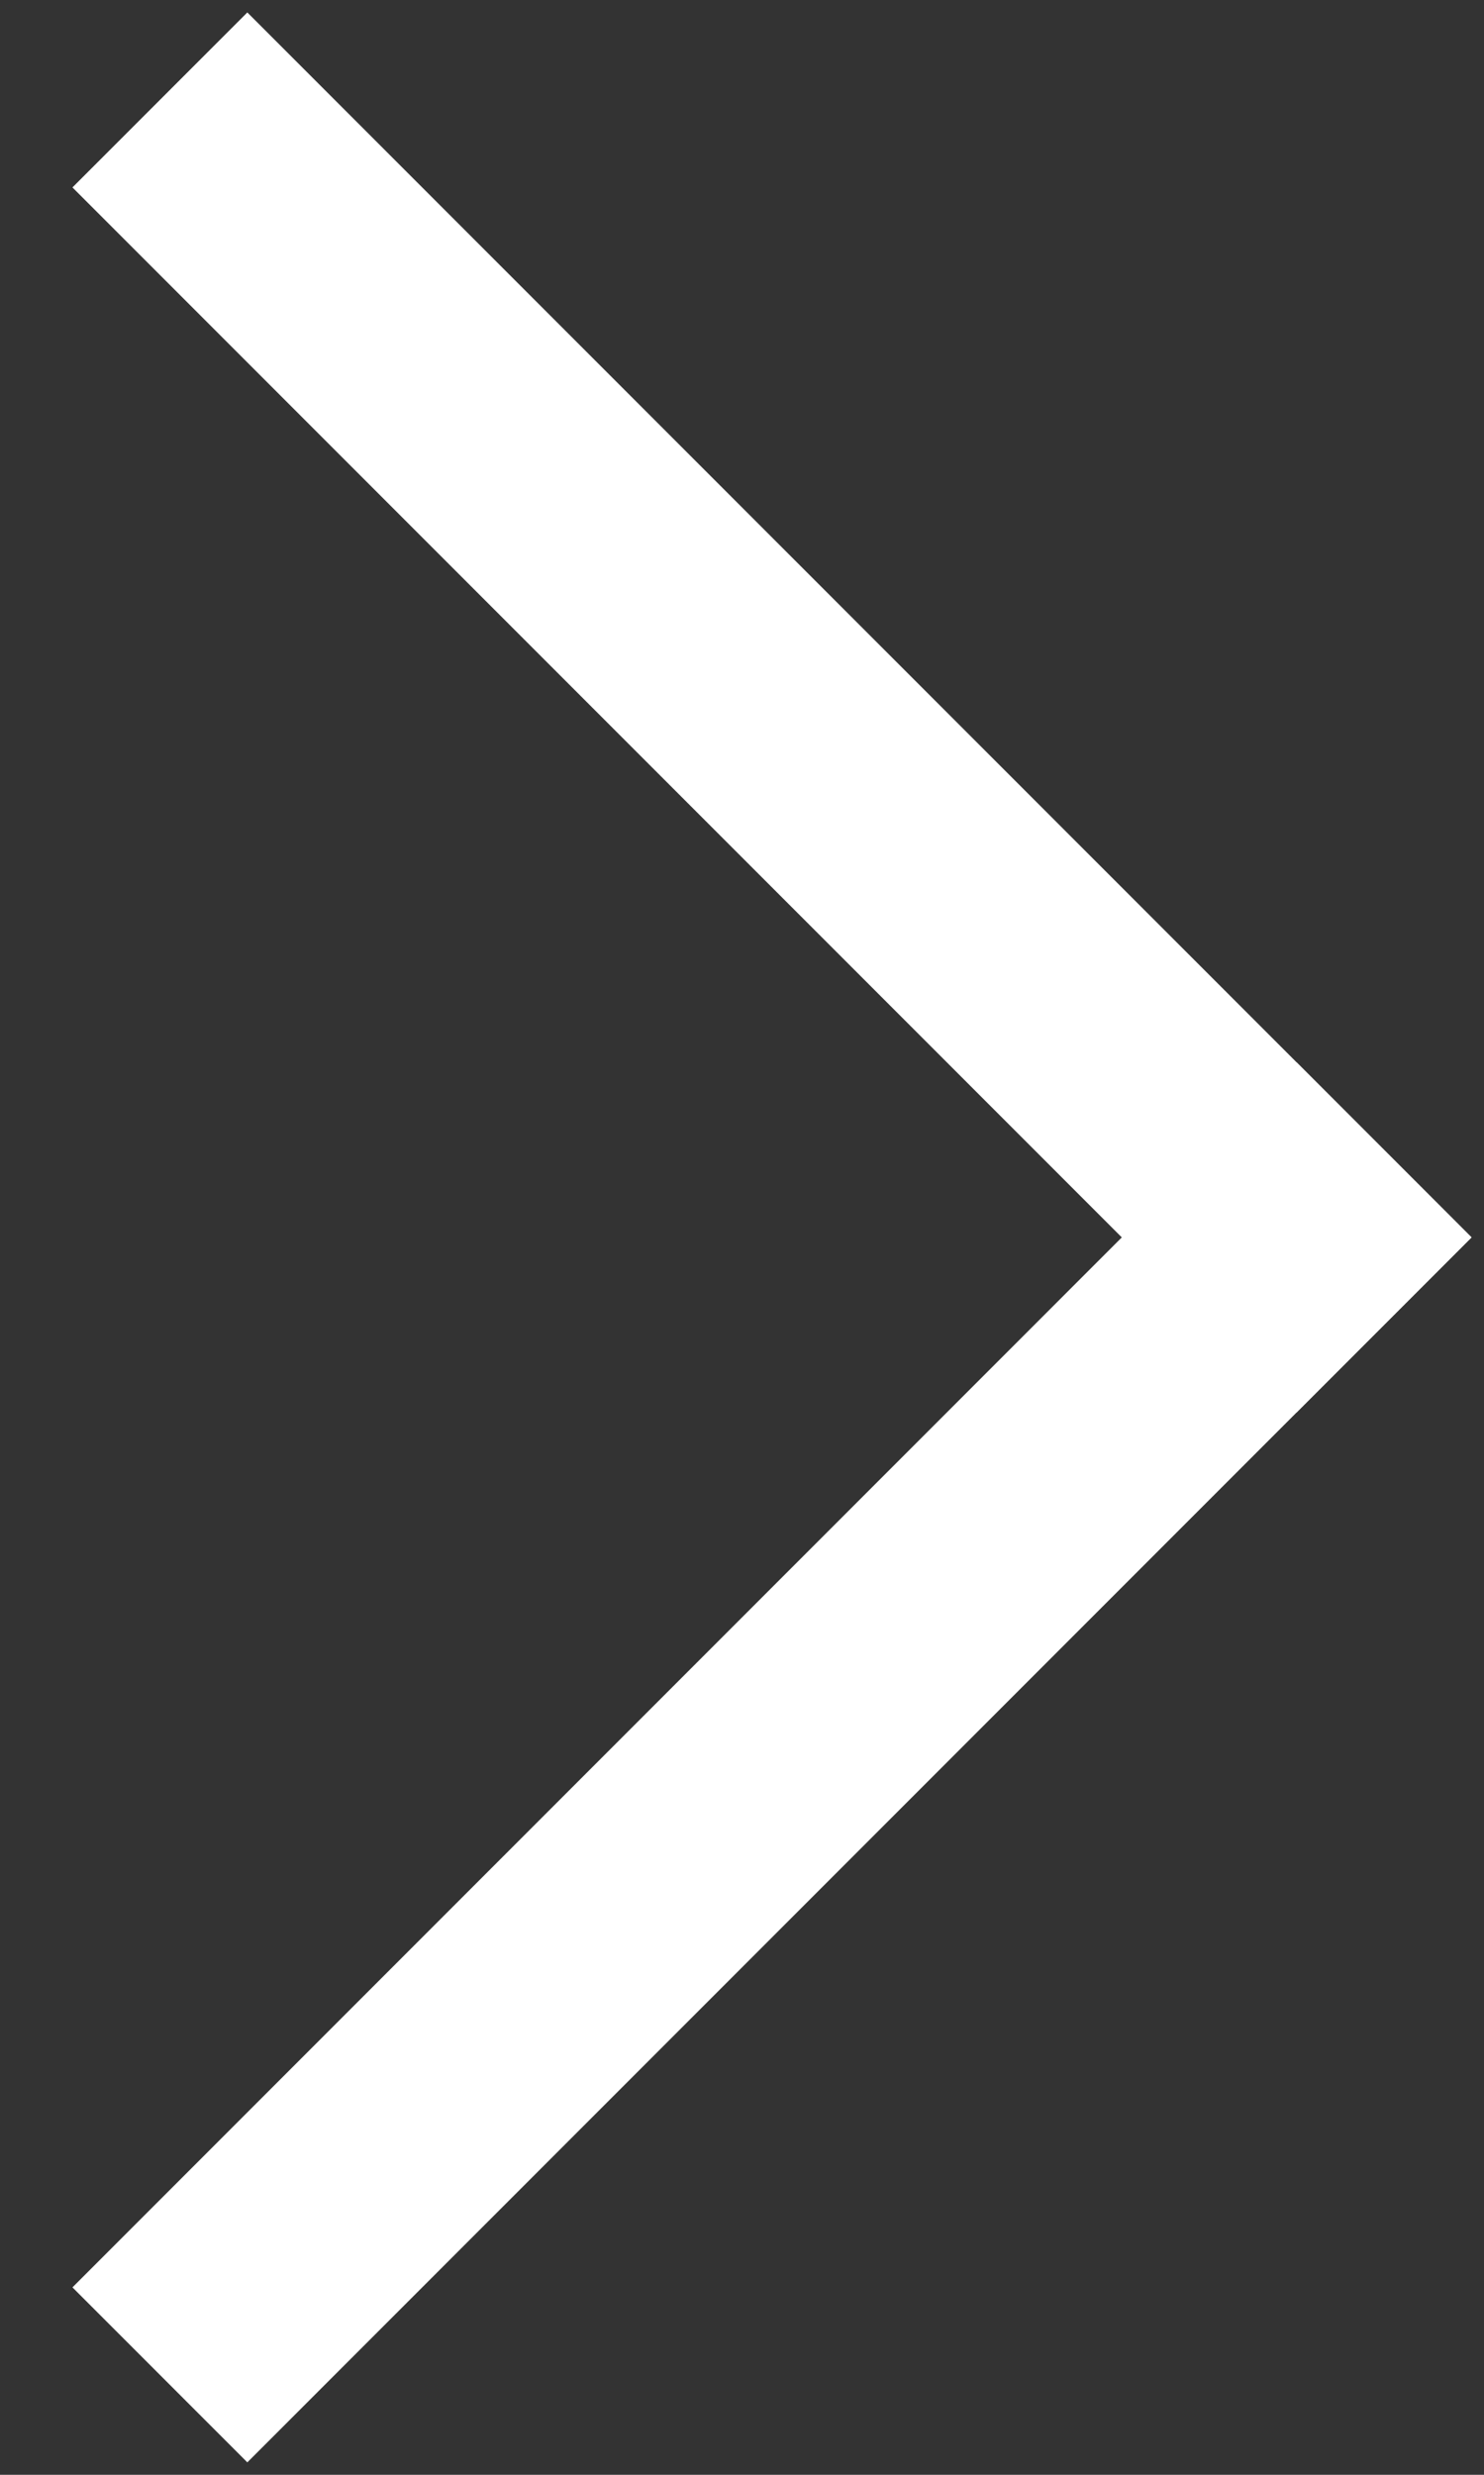 <?xml version="1.0" encoding="UTF-8" standalone="no"?>
<svg width="12px" height="20px" viewBox="0 0 12 20" version="1.1" xmlns="http://www.w3.org/2000/svg" xmlns:xlink="http://www.w3.org/1999/xlink">
    <rect x="0" y="0" width="12" height="20" fill="#333333" stroke="none"/>
    <!-- Generator: Sketch 47.1 (45422) - http://www.bohemiancoding.com/sketch -->
    <title>avanzar</title>
    <desc>Created with Sketch.</desc>
    <defs></defs>
    <g id="Page-1" stroke="none" stroke-width="1" fill="none" fill-rule="evenodd">
        <g id="Iconografia-galerias" transform="translate(-331, -583)" fill="#FFFFFF">
            <g id="avanzar" transform="translate(323, 583)">
                <g id="Group" transform="translate(10, 10) scale(-1, 1) rotate(-45) translate(-10, -10) translate(3, 3)">
                    <rect id="Rectangle-6" transform="translate(7, 1) scale(-1, 1) translate(-7, -1) " x="1.84563476e-12" y="7.28306304e-14" width="14" height="2"></rect>
                    <rect id="Rectangle-6" transform="translate(1, 7) scale(-1, 1) translate(-1, -7) " x="-1.95043981e-12" y="7.29016847e-12" width="2" height="14"></rect>
                </g>
            </g>
        </g>
    </g>
</svg>